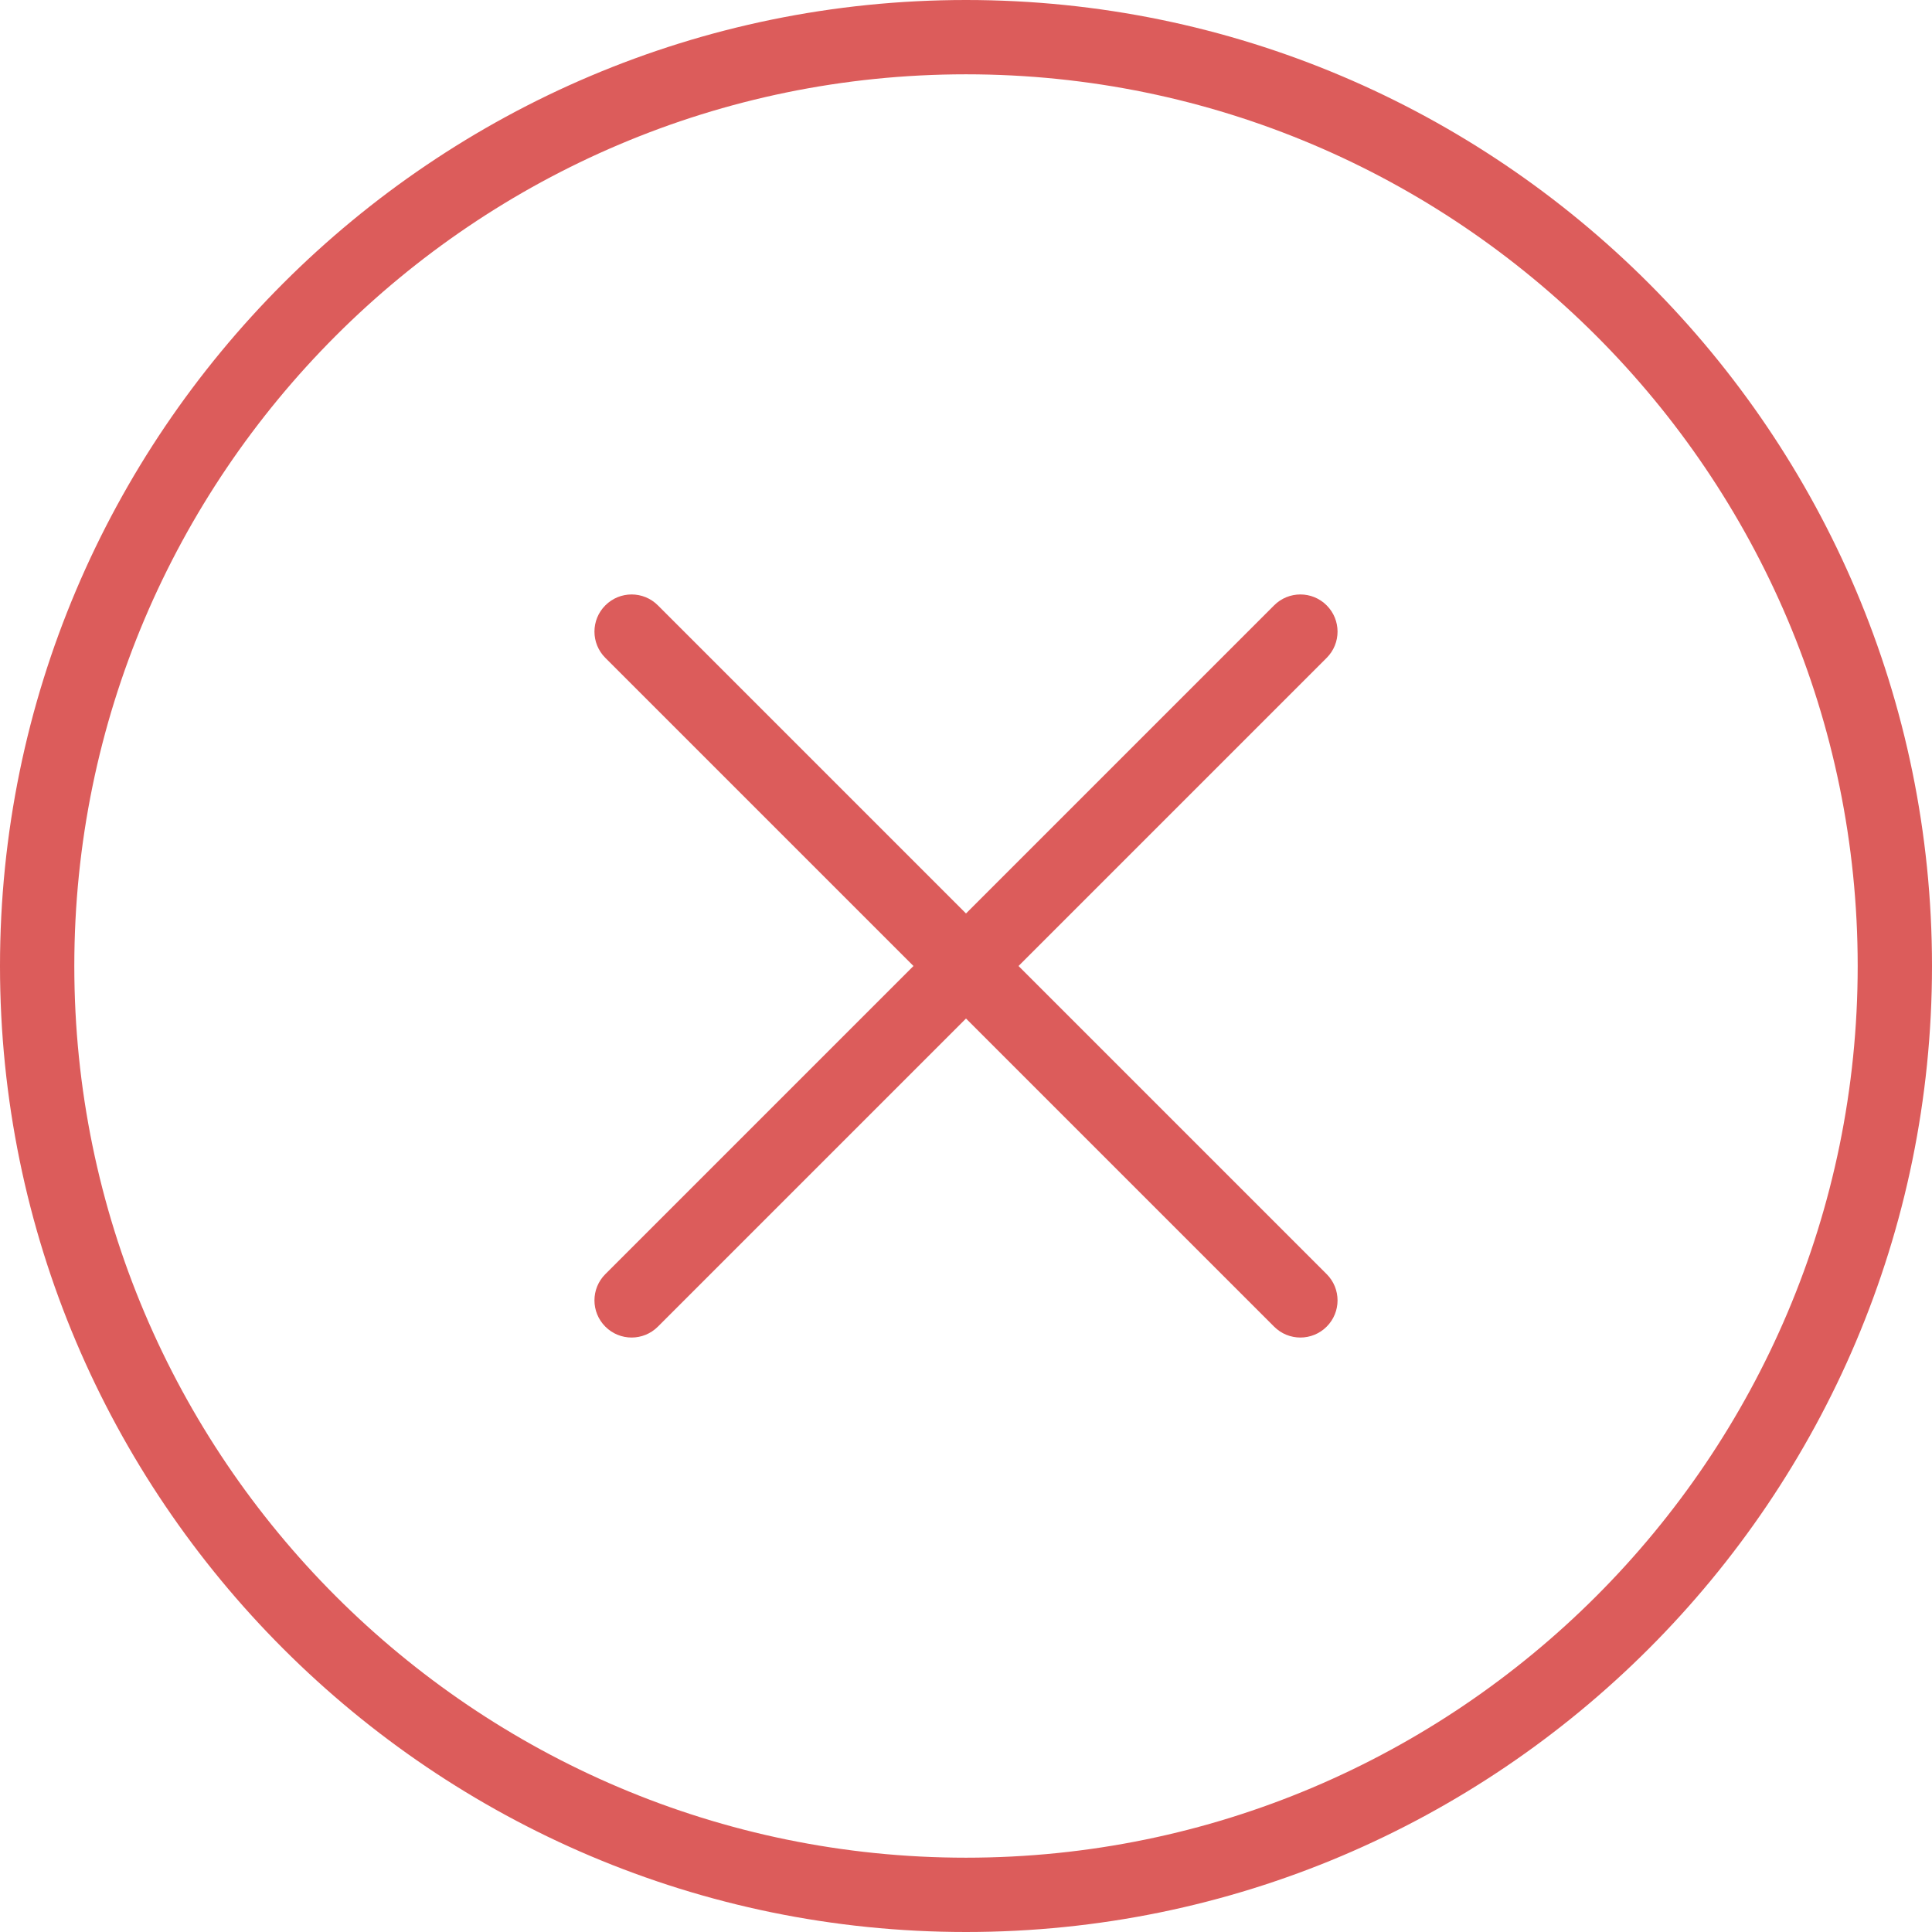 <svg width="52" height="52" viewBox="0 0 52 52" fill="none" xmlns="http://www.w3.org/2000/svg">
<g clip-path="url(#clip0_1847_1978)">
<path d="M26 0C11.664 0 0 11.663 0 26C0 40.337 11.664 52 26 52C40.336 52 52 40.337 52 26C52 11.663 40.336 0 26 0ZM26 50C12.767 50 2 39.233 2 26C2 12.767 12.767 2 26 2C39.233 2 50 12.767 50 26C50 39.233 39.233 50 26 50Z" fill="#DC5C5B"/>
<path d="M35.707 16.293C35.316 15.902 34.684 15.902 34.293 16.293L26 24.586L17.707 16.293C17.316 15.902 16.684 15.902 16.293 16.293C15.902 16.684 15.902 17.316 16.293 17.707L24.586 26L16.293 34.293C15.902 34.684 15.902 35.316 16.293 35.707C16.488 35.902 16.744 36 17 36C17.256 36 17.512 35.902 17.707 35.707L26 27.414L34.293 35.707C34.488 35.902 34.744 36 35 36C35.256 36 35.512 35.902 35.707 35.707C36.098 35.316 36.098 34.684 35.707 34.293L27.414 26L35.707 17.707C36.098 17.316 36.098 16.684 35.707 16.293Z" fill="#DC5C5B"/>
</g>
<defs>
<clipPath id="clip0_1847_1978">
<rect width="52" height="52" fill="white"/>
</clipPath>
</defs>
</svg>

